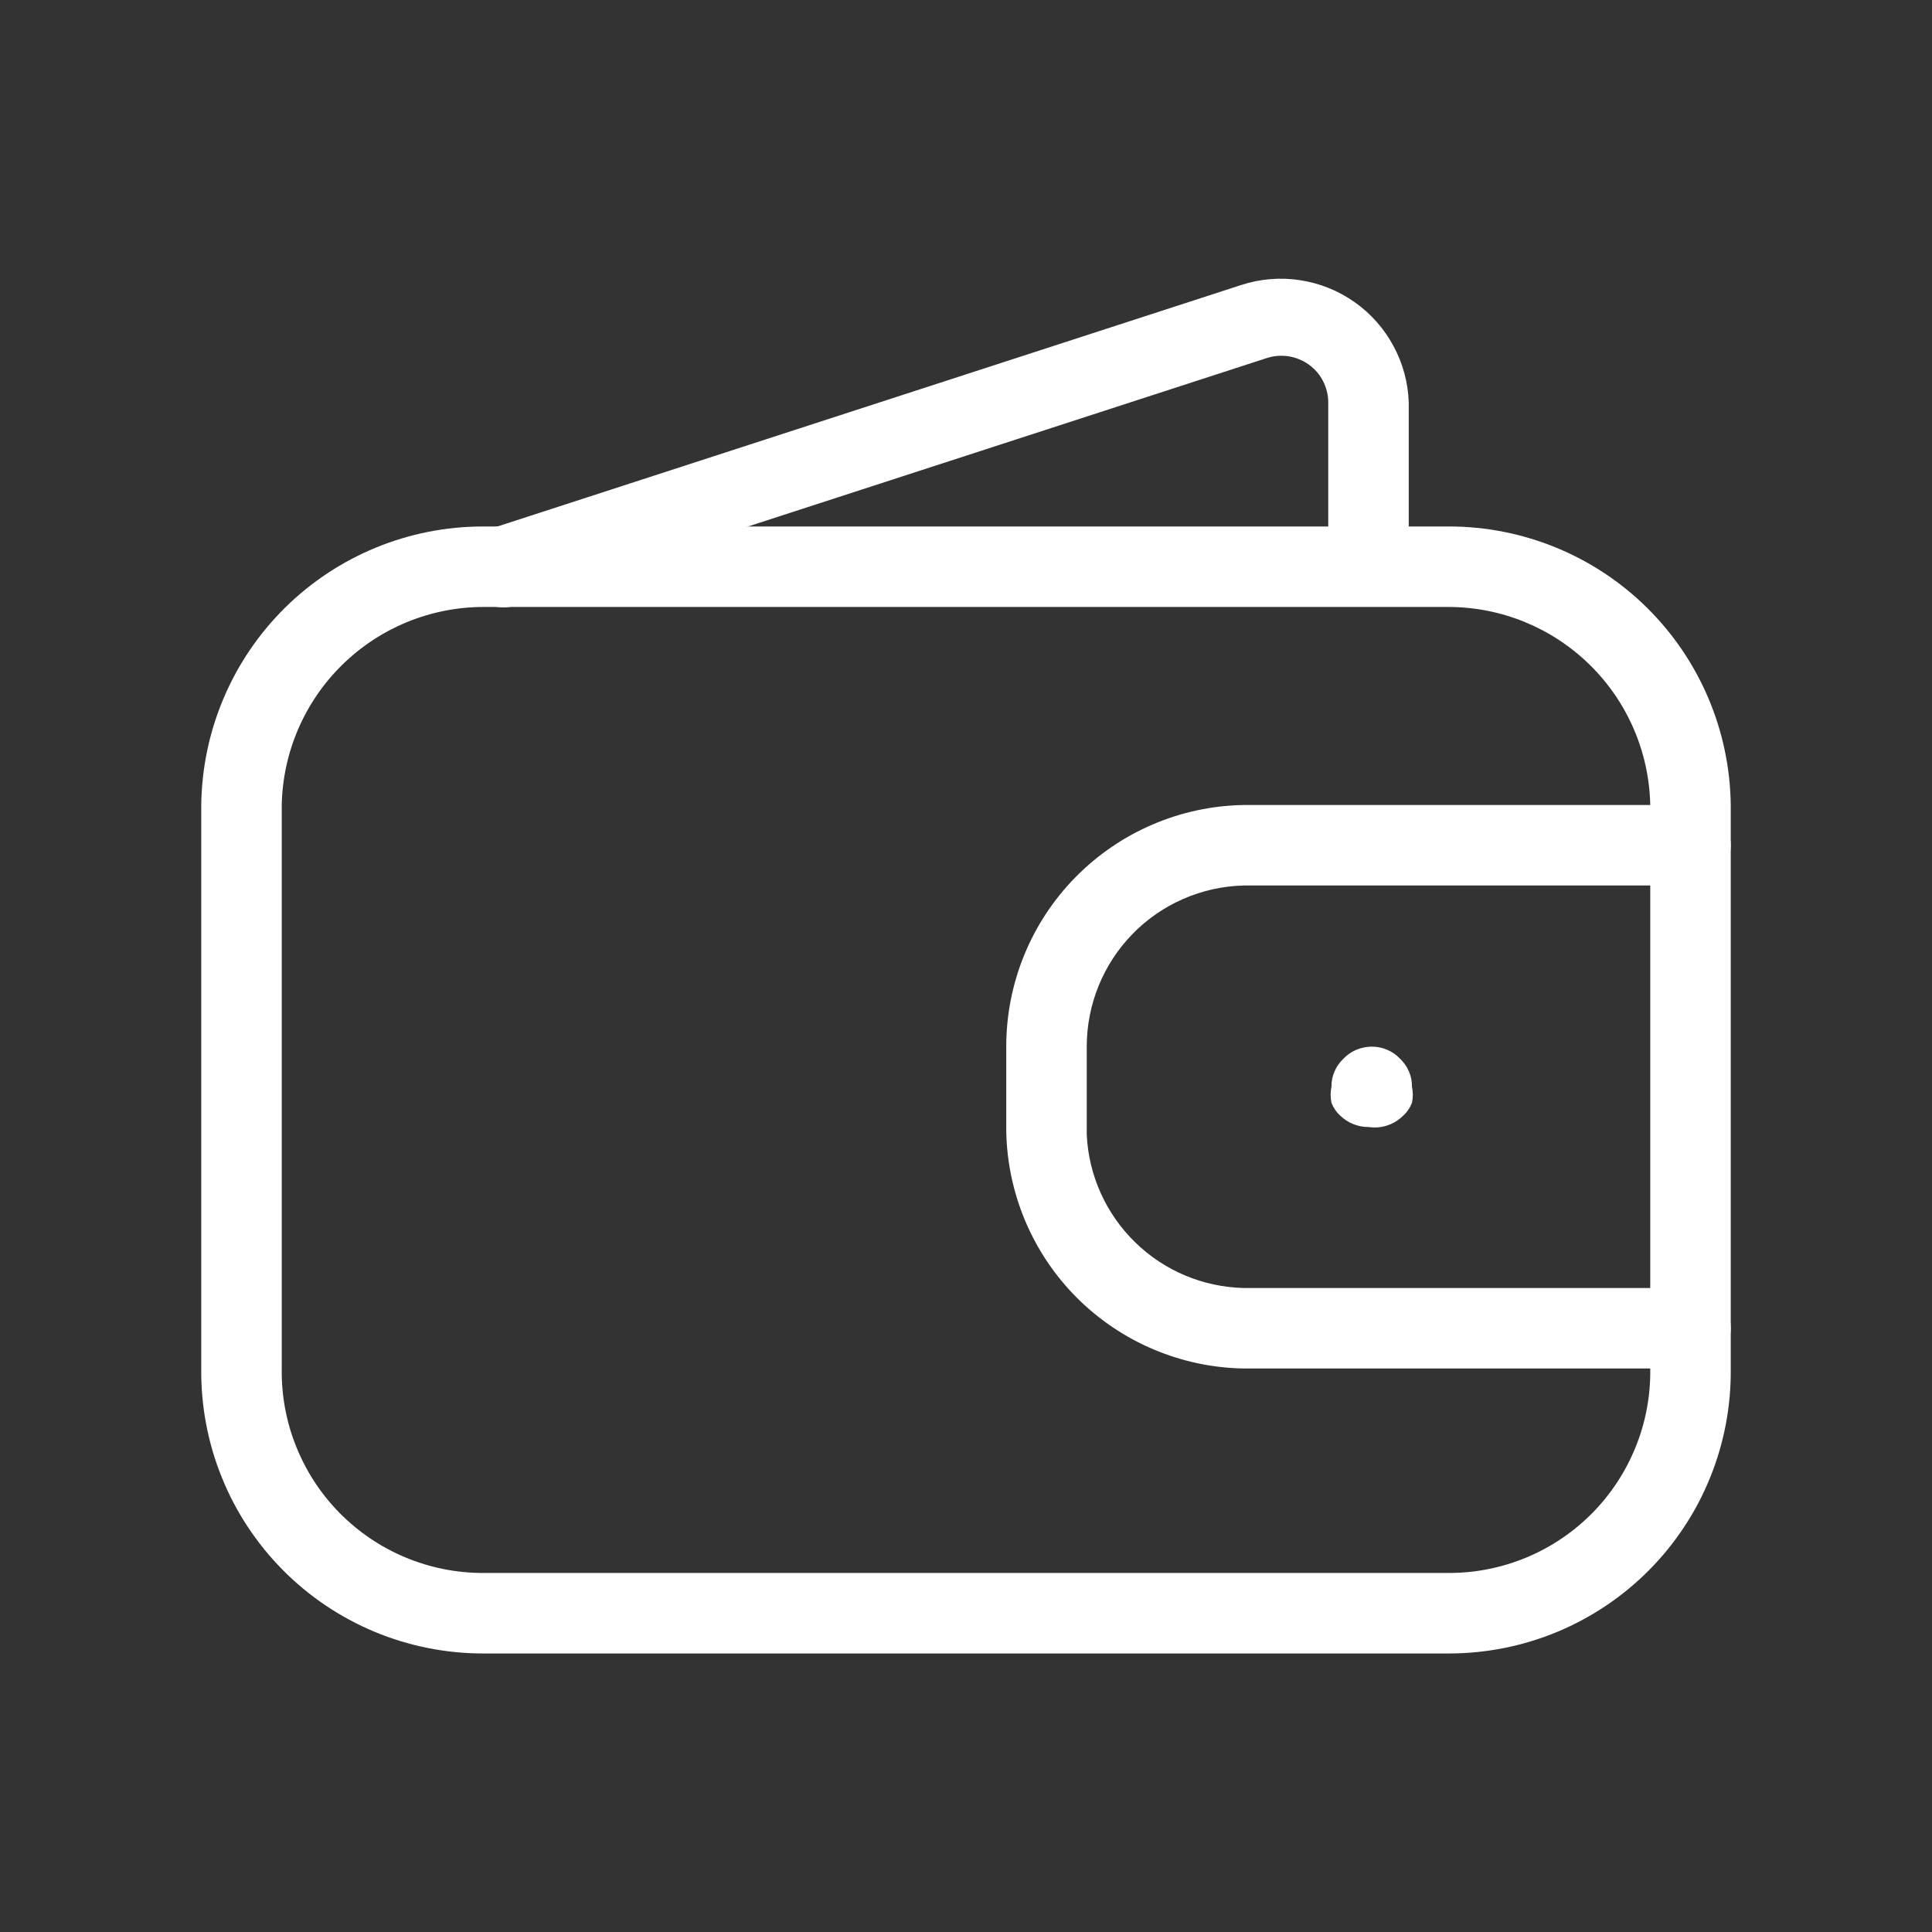 <svg width="24" height="24" viewBox="0 0 24 24" fill="none" xmlns="http://www.w3.org/2000/svg">
<rect x="0" y="0" width="24" height="24" fill="#333333" stroke="none"/>
<path d="M18 20.54H6C5.537 20.54 5.079 20.448 4.651 20.27C4.224 20.091 3.836 19.83 3.511 19.501C3.185 19.171 2.928 18.781 2.755 18.352C2.581 17.922 2.495 17.463 2.5 17V10C2.511 9.079 2.884 8.199 3.539 7.551C4.194 6.903 5.079 6.54 6 6.54H18C18.921 6.54 19.806 6.903 20.461 7.551C21.116 8.199 21.489 9.079 21.5 10V17C21.505 17.463 21.419 17.922 21.245 18.352C21.072 18.781 20.815 19.171 20.489 19.501C20.164 19.83 19.776 20.091 19.349 20.27C18.921 20.448 18.463 20.54 18 20.54ZM6 7.54C5.345 7.542 4.716 7.801 4.249 8.261C3.782 8.72 3.513 9.345 3.5 10V17C3.495 17.332 3.555 17.661 3.679 17.969C3.802 18.277 3.985 18.557 4.218 18.794C4.451 19.03 4.728 19.218 5.034 19.346C5.34 19.474 5.668 19.54 6 19.54H18C18.332 19.54 18.66 19.474 18.966 19.346C19.272 19.218 19.549 19.03 19.782 18.794C20.015 18.557 20.198 18.277 20.321 17.969C20.445 17.661 20.505 17.332 20.5 17V10C20.487 9.345 20.218 8.72 19.751 8.261C19.284 7.801 18.655 7.542 18 7.54H6Z" fill="white"/>
<path d="M21 17H15.45C14.672 16.987 13.929 16.672 13.378 16.122C12.828 15.571 12.513 14.828 12.5 14.05V13C12.5 12.213 12.809 11.457 13.361 10.896C13.913 10.335 14.663 10.013 15.45 10H21C21.133 10 21.26 10.053 21.354 10.146C21.447 10.24 21.5 10.367 21.5 10.5C21.5 10.633 21.447 10.76 21.354 10.854C21.26 10.947 21.133 11 21 11H15.45C14.928 11.013 14.432 11.229 14.068 11.603C13.704 11.977 13.5 12.478 13.5 13V14.1C13.525 14.604 13.74 15.081 14.102 15.433C14.463 15.786 14.945 15.988 15.45 16H21C21.133 16 21.26 16.053 21.354 16.146C21.447 16.24 21.5 16.367 21.5 16.5C21.5 16.633 21.447 16.76 21.354 16.854C21.26 16.947 21.133 17 21 17Z" fill="white"/>
<path d="M17 14C16.869 14.001 16.744 13.95 16.65 13.86C16.601 13.816 16.564 13.761 16.54 13.7C16.526 13.634 16.526 13.566 16.54 13.5C16.539 13.434 16.552 13.369 16.578 13.309C16.604 13.249 16.642 13.195 16.69 13.15C16.759 13.079 16.847 13.031 16.943 13.012C17.039 12.992 17.139 13.002 17.23 13.04C17.291 13.065 17.345 13.102 17.39 13.15C17.438 13.195 17.476 13.249 17.502 13.309C17.528 13.369 17.541 13.434 17.54 13.5C17.554 13.566 17.554 13.634 17.54 13.7C17.516 13.761 17.479 13.816 17.43 13.86C17.374 13.915 17.306 13.957 17.232 13.981C17.157 14.006 17.078 14.012 17 14Z" fill="white"/>
<path d="M6.33 7.54C6.197 7.56 6.062 7.526 5.954 7.447C5.847 7.367 5.775 7.248 5.755 7.115C5.735 6.982 5.769 6.847 5.848 6.739C5.928 6.632 6.047 6.56 6.18 6.54L15.42 3.54C15.654 3.464 15.903 3.443 16.147 3.48C16.391 3.517 16.623 3.609 16.824 3.751C17.026 3.892 17.192 4.079 17.309 4.296C17.427 4.513 17.492 4.754 17.5 5V7C17.5 7.133 17.447 7.26 17.354 7.354C17.26 7.447 17.133 7.5 17 7.5C16.867 7.5 16.74 7.447 16.646 7.354C16.553 7.26 16.5 7.133 16.5 7V5C16.5 4.908 16.478 4.818 16.436 4.736C16.395 4.654 16.334 4.584 16.26 4.53C16.184 4.476 16.097 4.44 16.005 4.426C15.912 4.412 15.818 4.42 15.73 4.45L6.49 7.45C6.444 7.491 6.389 7.522 6.33 7.54Z" fill="white"/>
</svg>
